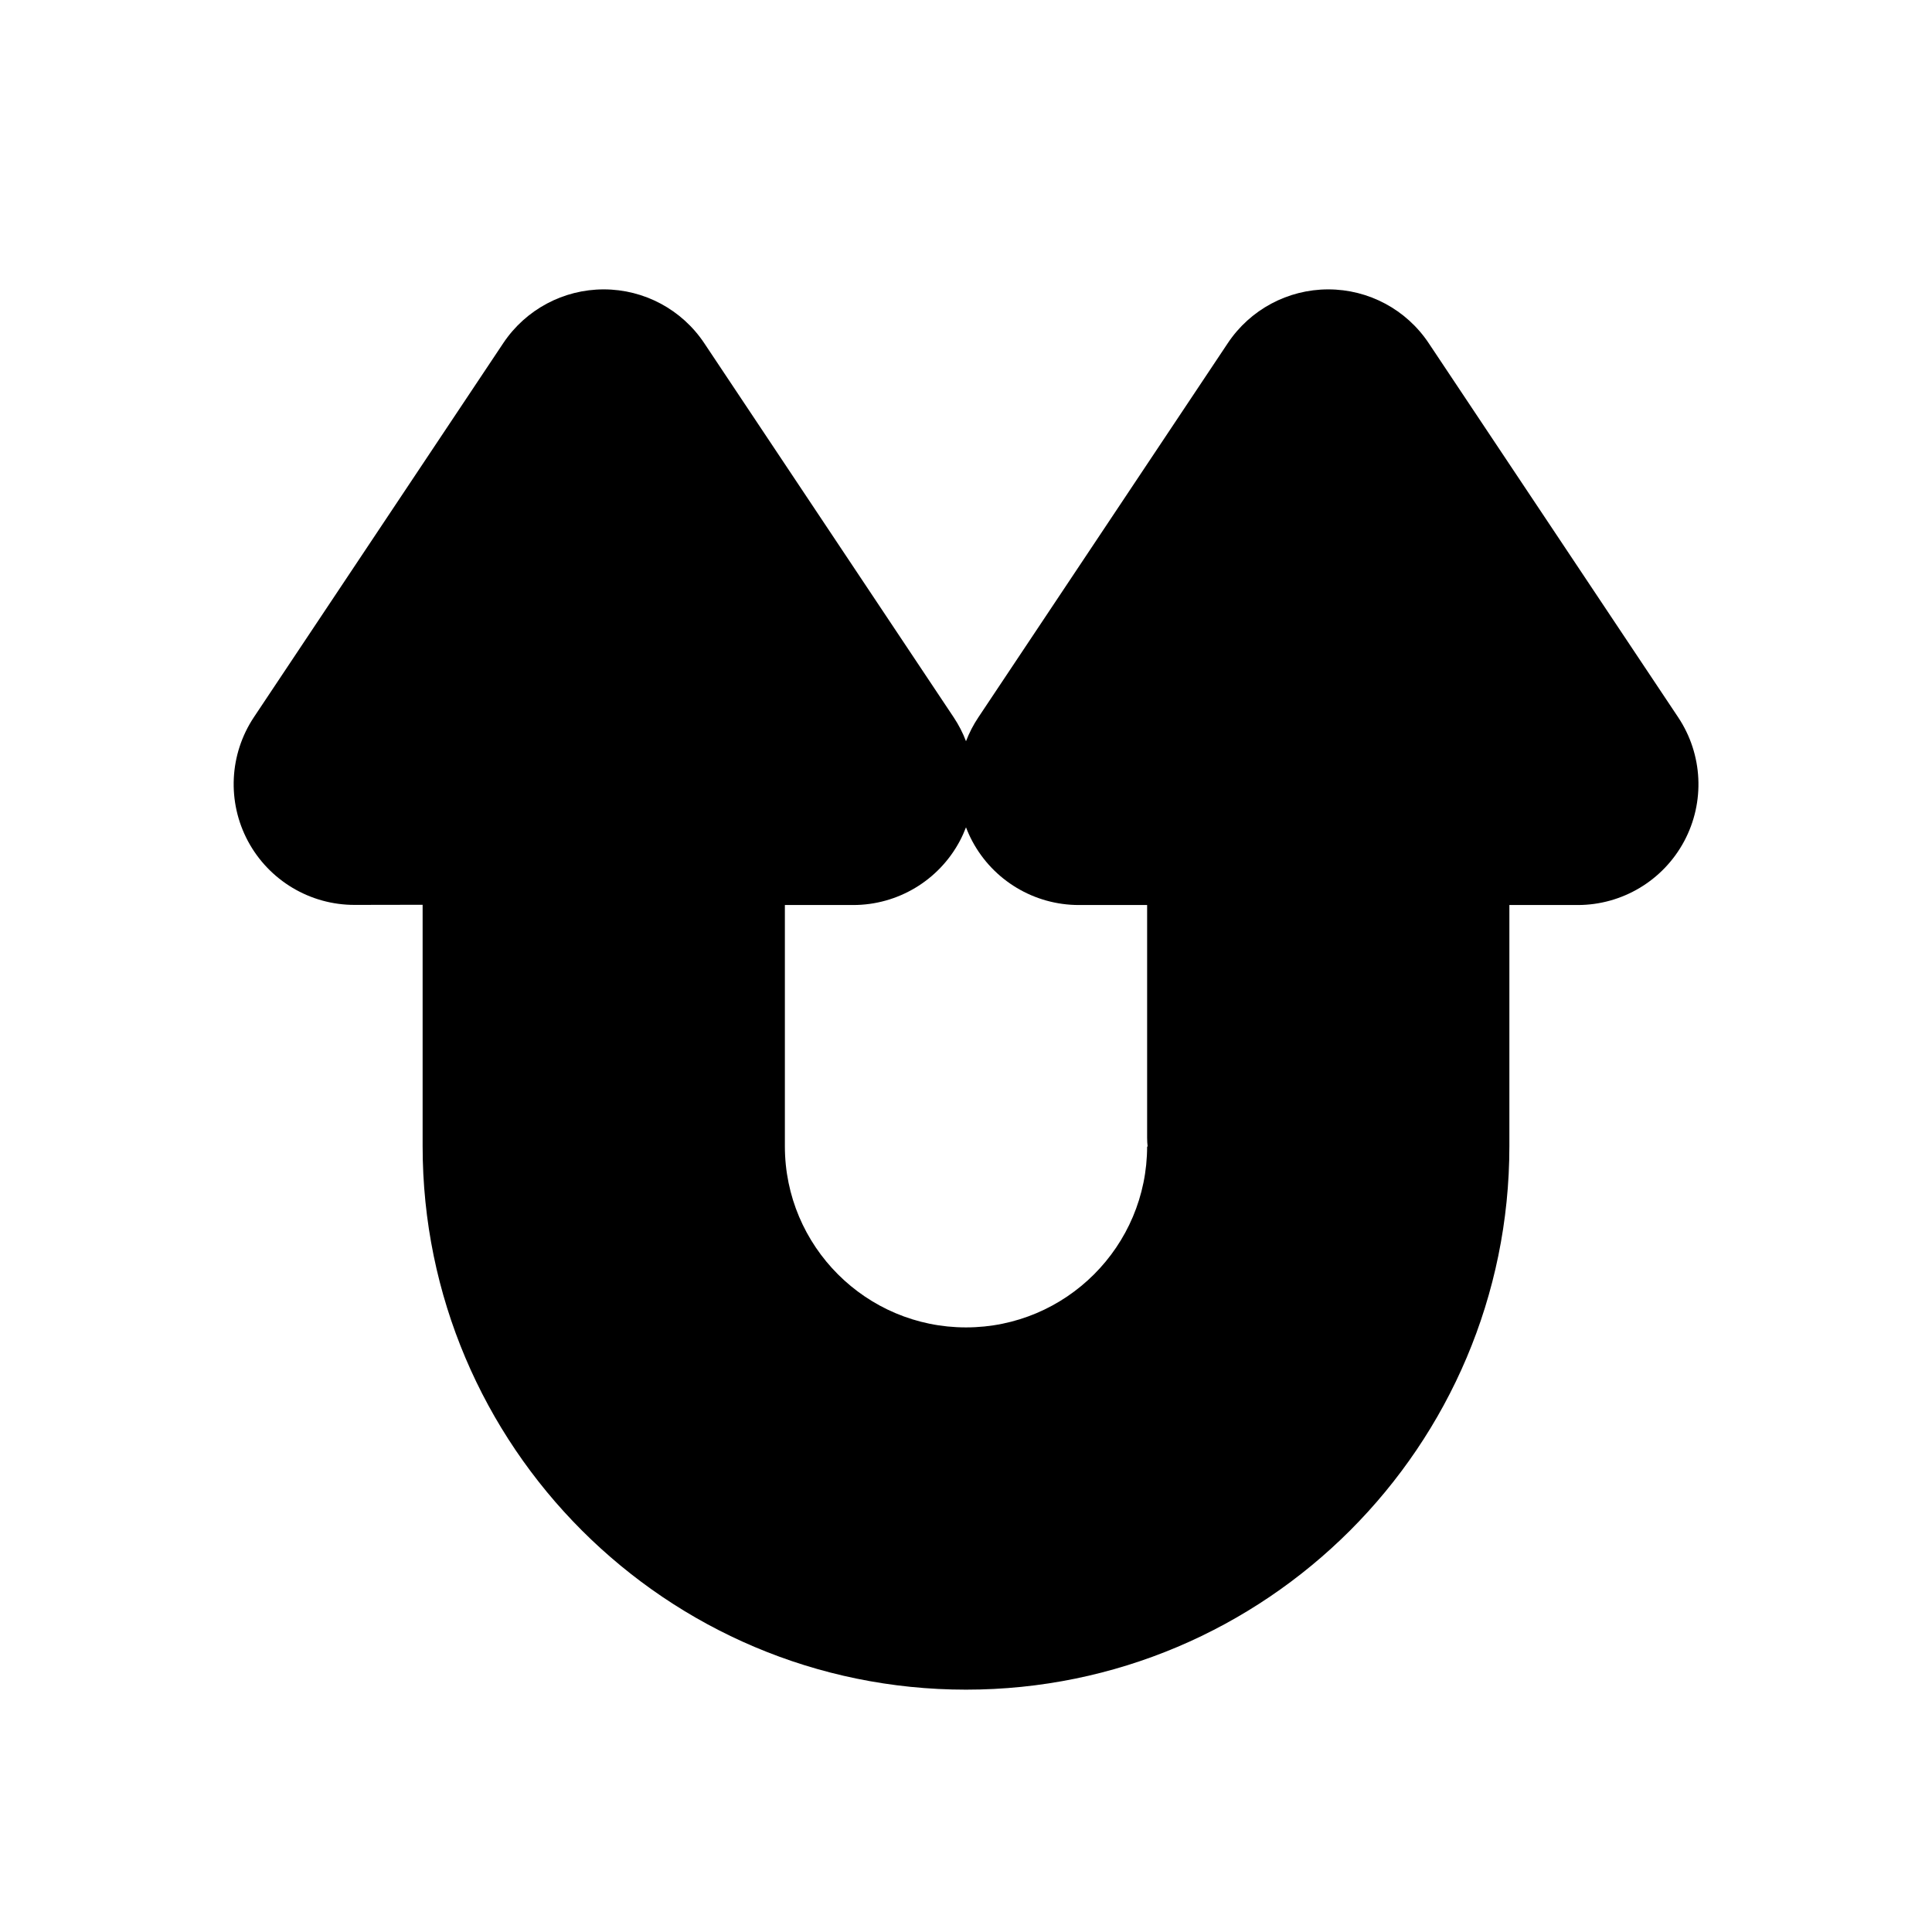 <?xml version="1.0" ?><!DOCTYPE svg  PUBLIC '-//W3C//DTD SVG 1.1//EN'  'http://www.w3.org/Graphics/SVG/1.1/DTD/svg11.dtd'><svg height="32px" style="fill-rule:evenodd;clip-rule:evenodd;stroke-linejoin:round;stroke-miterlimit:2;" version="1.1" width="32px" xml:space="preserve" xmlns="http://www.w3.org/2000/svg" xmlns:serif="http://www.serif.com/" xmlns:xlink="http://www.w3.org/1999/xlink"><path d="M7,14.986l0,4c0,4.967 4.033,9 9,9c4.967,-0 9,-4.033 9,-9l-0,-3.996l1.132,0c0.737,0 1.415,-0.406 1.763,-1.056c0.348,-0.65 0.31,-1.439 -0.099,-2.053l-4.132,-6.197c-0.371,-0.557 -0.995,-0.891 -1.664,-0.891c-0.669,0 -1.293,0.334 -1.664,0.891l-4.131,6.197c-0.084,0.125 -0.152,0.258 -0.205,0.396c-0.052,-0.138 -0.121,-0.271 -0.204,-0.396l-4.132,-6.198c-0.371,-0.556 -0.995,-0.89 -1.664,-0.89c-0.669,-0 -1.293,0.334 -1.664,0.89l-4.13,6.195c-0.409,0.614 -0.447,1.404 -0.099,2.054c0.349,0.651 1.028,1.057 1.766,1.056l1.127,-0.002Zm9,-1.283c-0.03,0.078 -0.065,0.156 -0.105,0.231c-0.348,0.65 -1.026,1.056 -1.763,1.056l-1.132,-0l0,3.996c0,1.656 1.344,3 3,3c1.656,-0 3,-1.344 3,-3l0.009,0.009c-0.006,-0.048 -0.009,-0.097 -0.009,-0.149l-0,-3.856l-1.131,0c-0.738,0 -1.416,-0.406 -1.764,-1.056c-0.04,-0.075 -0.075,-0.152 -0.105,-0.231Z"/></svg>